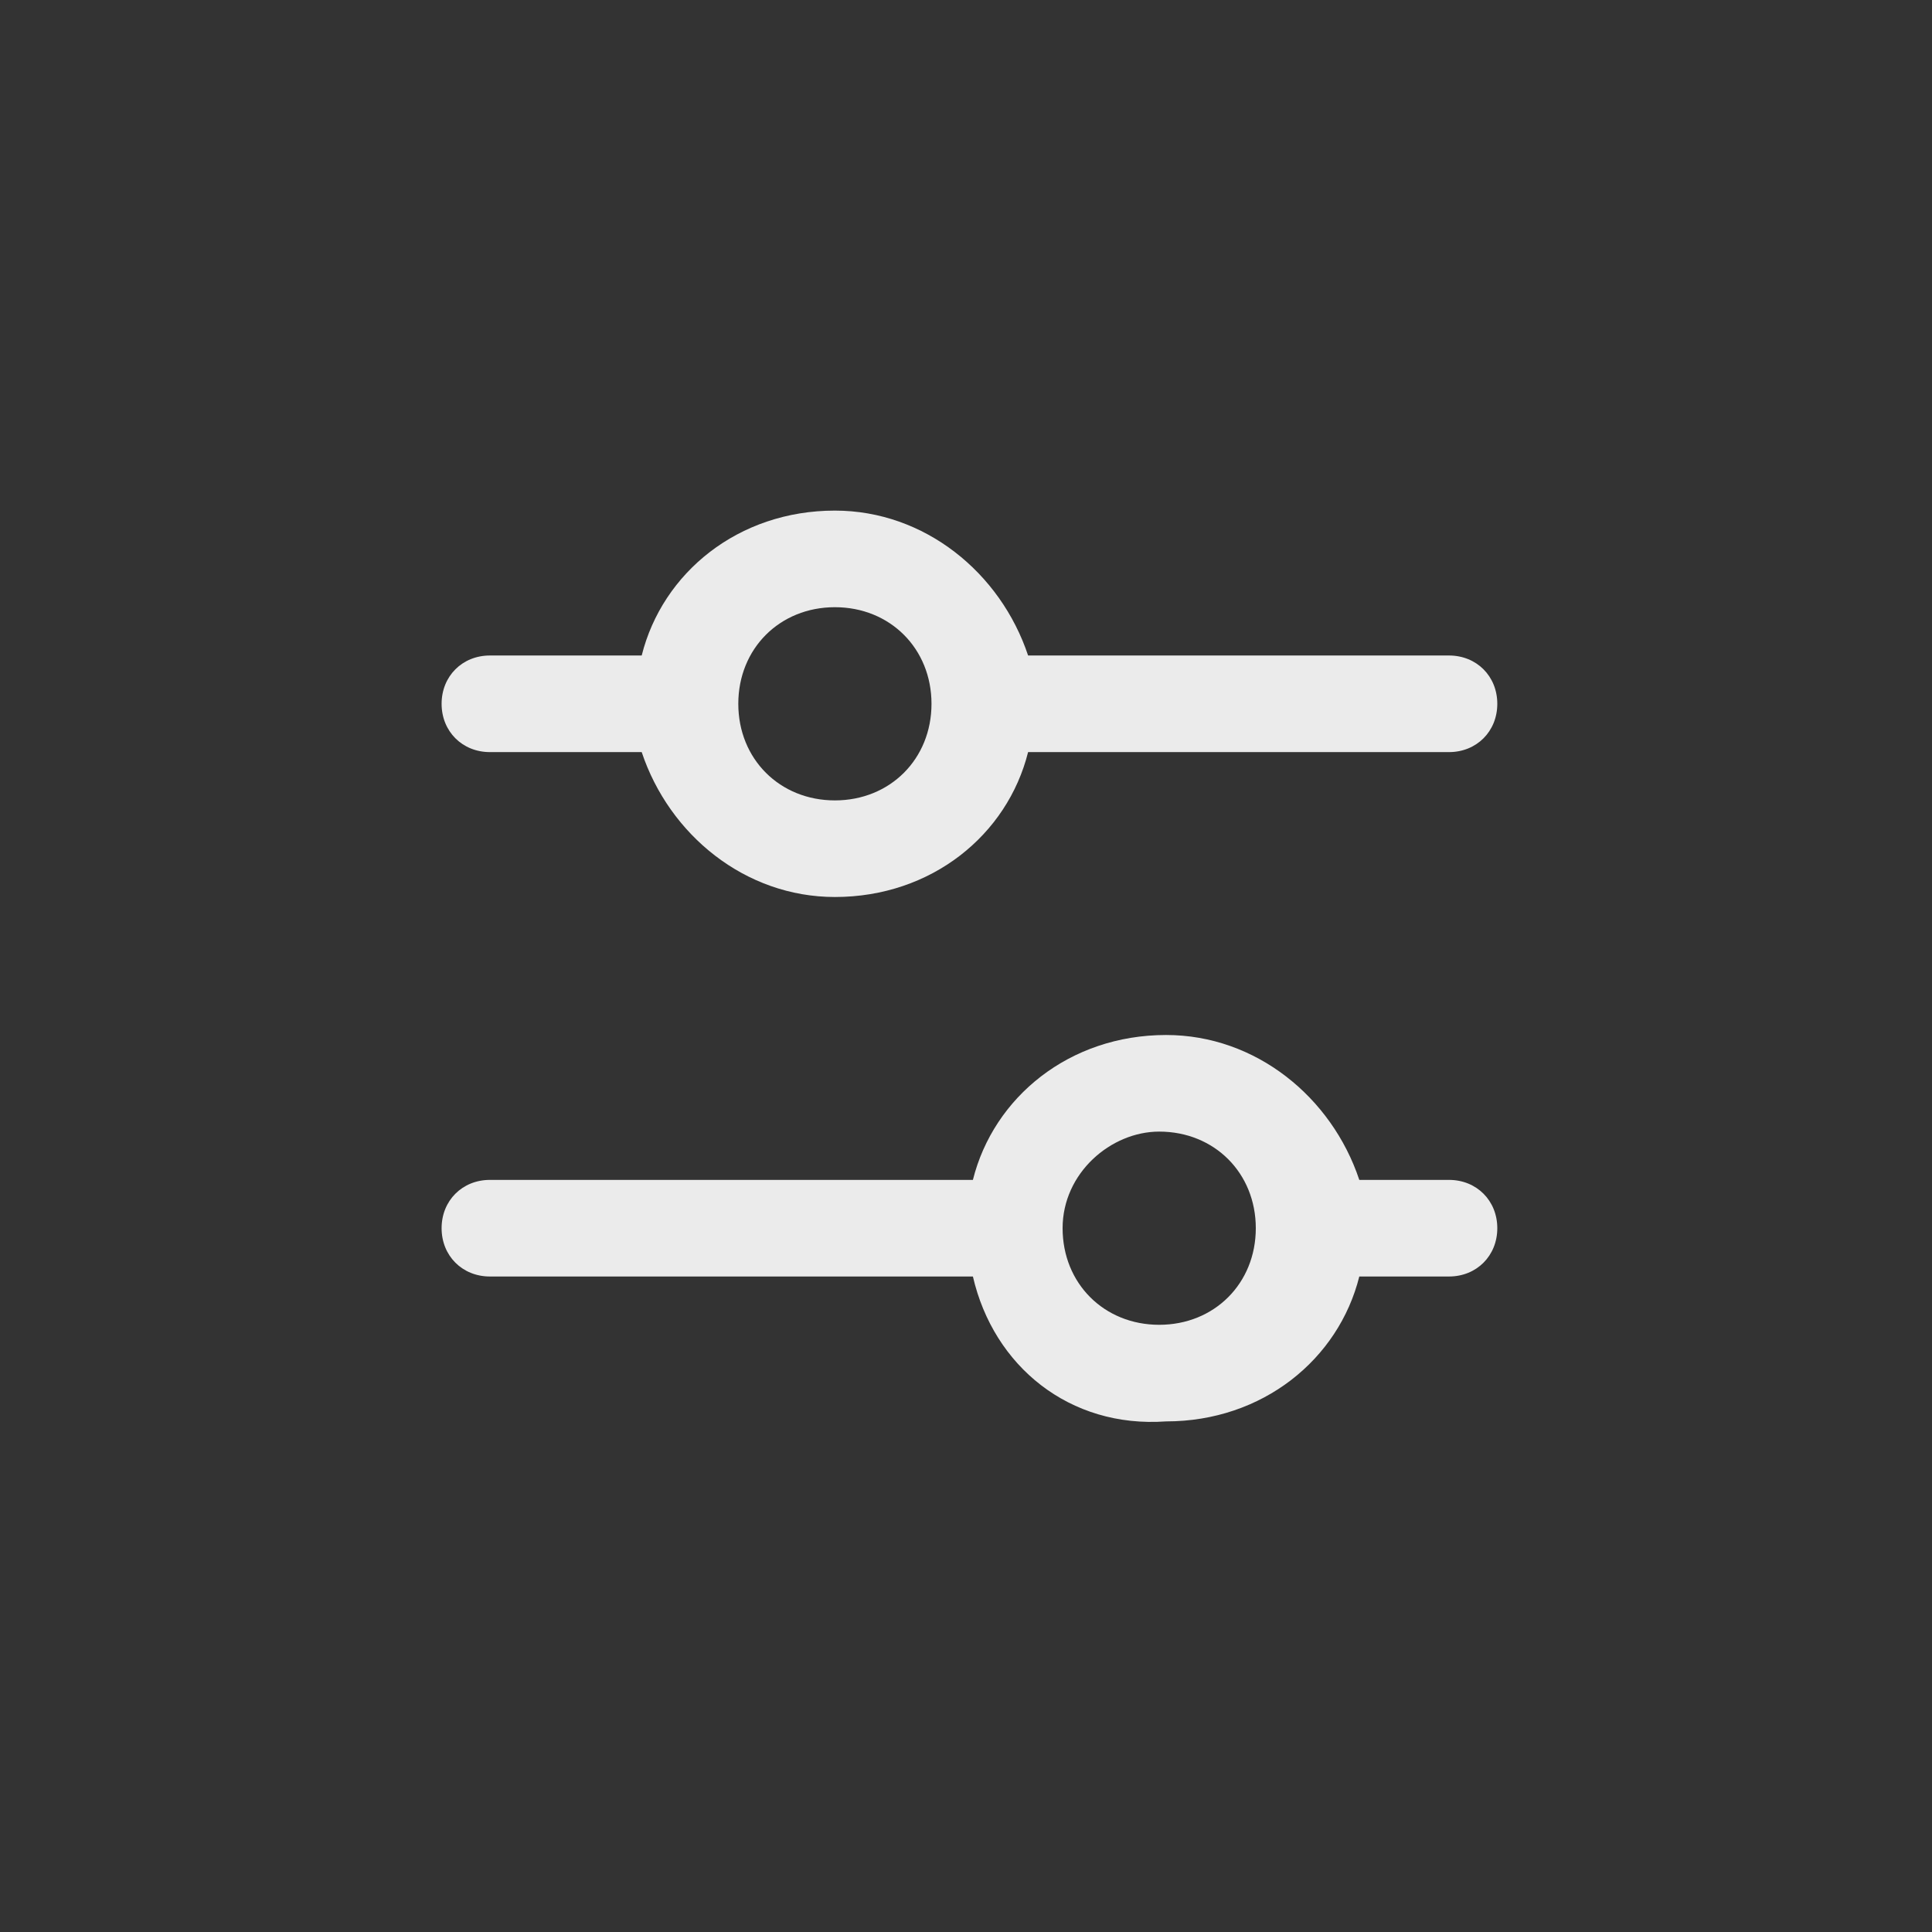 <?xml version="1.0" encoding="utf-8"?>
<!-- Generator: Adobe Illustrator 25.0.1, SVG Export Plug-In . SVG Version: 6.00 Build 0)  -->
<!DOCTYPE svg PUBLIC "-//W3C//DTD SVG 1.1//EN" "http://www.w3.org/Graphics/SVG/1.1/DTD/svg11.dtd">
<svg version="1.1" id="图层_1" xmlns:x="http://ns.adobe.com/Extensibility/1.0/" xmlns:i="http://ns.adobe.com/AdobeIllustrator/10.0/" xmlns:graph="http://ns.adobe.com/Graphs/1.0/"
	 xmlns="http://www.w3.org/2000/svg" xmlns:xlink="http://www.w3.org/1999/xlink" x="0px" y="0px" viewBox="0 0 28 28"
	 style="enable-background:new 0 0 28 28;" xml:space="preserve">
<rect x="0" y="0" width="28" height="28" fill="#333333" stroke="none"/>
<style type="text/css">
	.st0{fill:#EBEBEB;}
</style>
<path class="st0" d="M14.1,18.5h-7c-0.4,0-0.7-0.3-0.7-0.7s0.3-0.7,0.7-0.7h7c0.3-1.2,1.4-2.1,2.8-2.1c1.3,0,2.4,0.9,2.8,2.1H21
	c0.4,0,0.7,0.3,0.7,0.7s-0.3,0.7-0.7,0.7h-1.3c-0.3,1.2-1.4,2.1-2.8,2.1C15.5,20.7,14.4,19.8,14.1,18.5L14.1,18.5z M15.4,17.8
	c0,0.8,0.6,1.4,1.4,1.4s1.4-0.6,1.4-1.4s-0.6-1.4-1.4-1.4C16.1,16.4,15.4,17,15.4,17.8z M9.3,10.9H7.1c-0.4,0-0.7-0.3-0.7-0.7
	s0.3-0.7,0.7-0.7h2.2c0.3-1.2,1.4-2.1,2.8-2.1c1.3,0,2.4,0.9,2.8,2.1H21c0.4,0,0.7,0.3,0.7,0.7s-0.3,0.7-0.7,0.7h-6.1
	c-0.3,1.2-1.4,2.1-2.8,2.1C10.8,13,9.7,12.1,9.3,10.9z M10.7,10.2c0,0.8,0.6,1.4,1.4,1.4c0.8,0,1.4-0.6,1.4-1.4
	c0-0.8-0.6-1.4-1.4-1.4S10.7,9.4,10.7,10.2z"/>
</svg>
